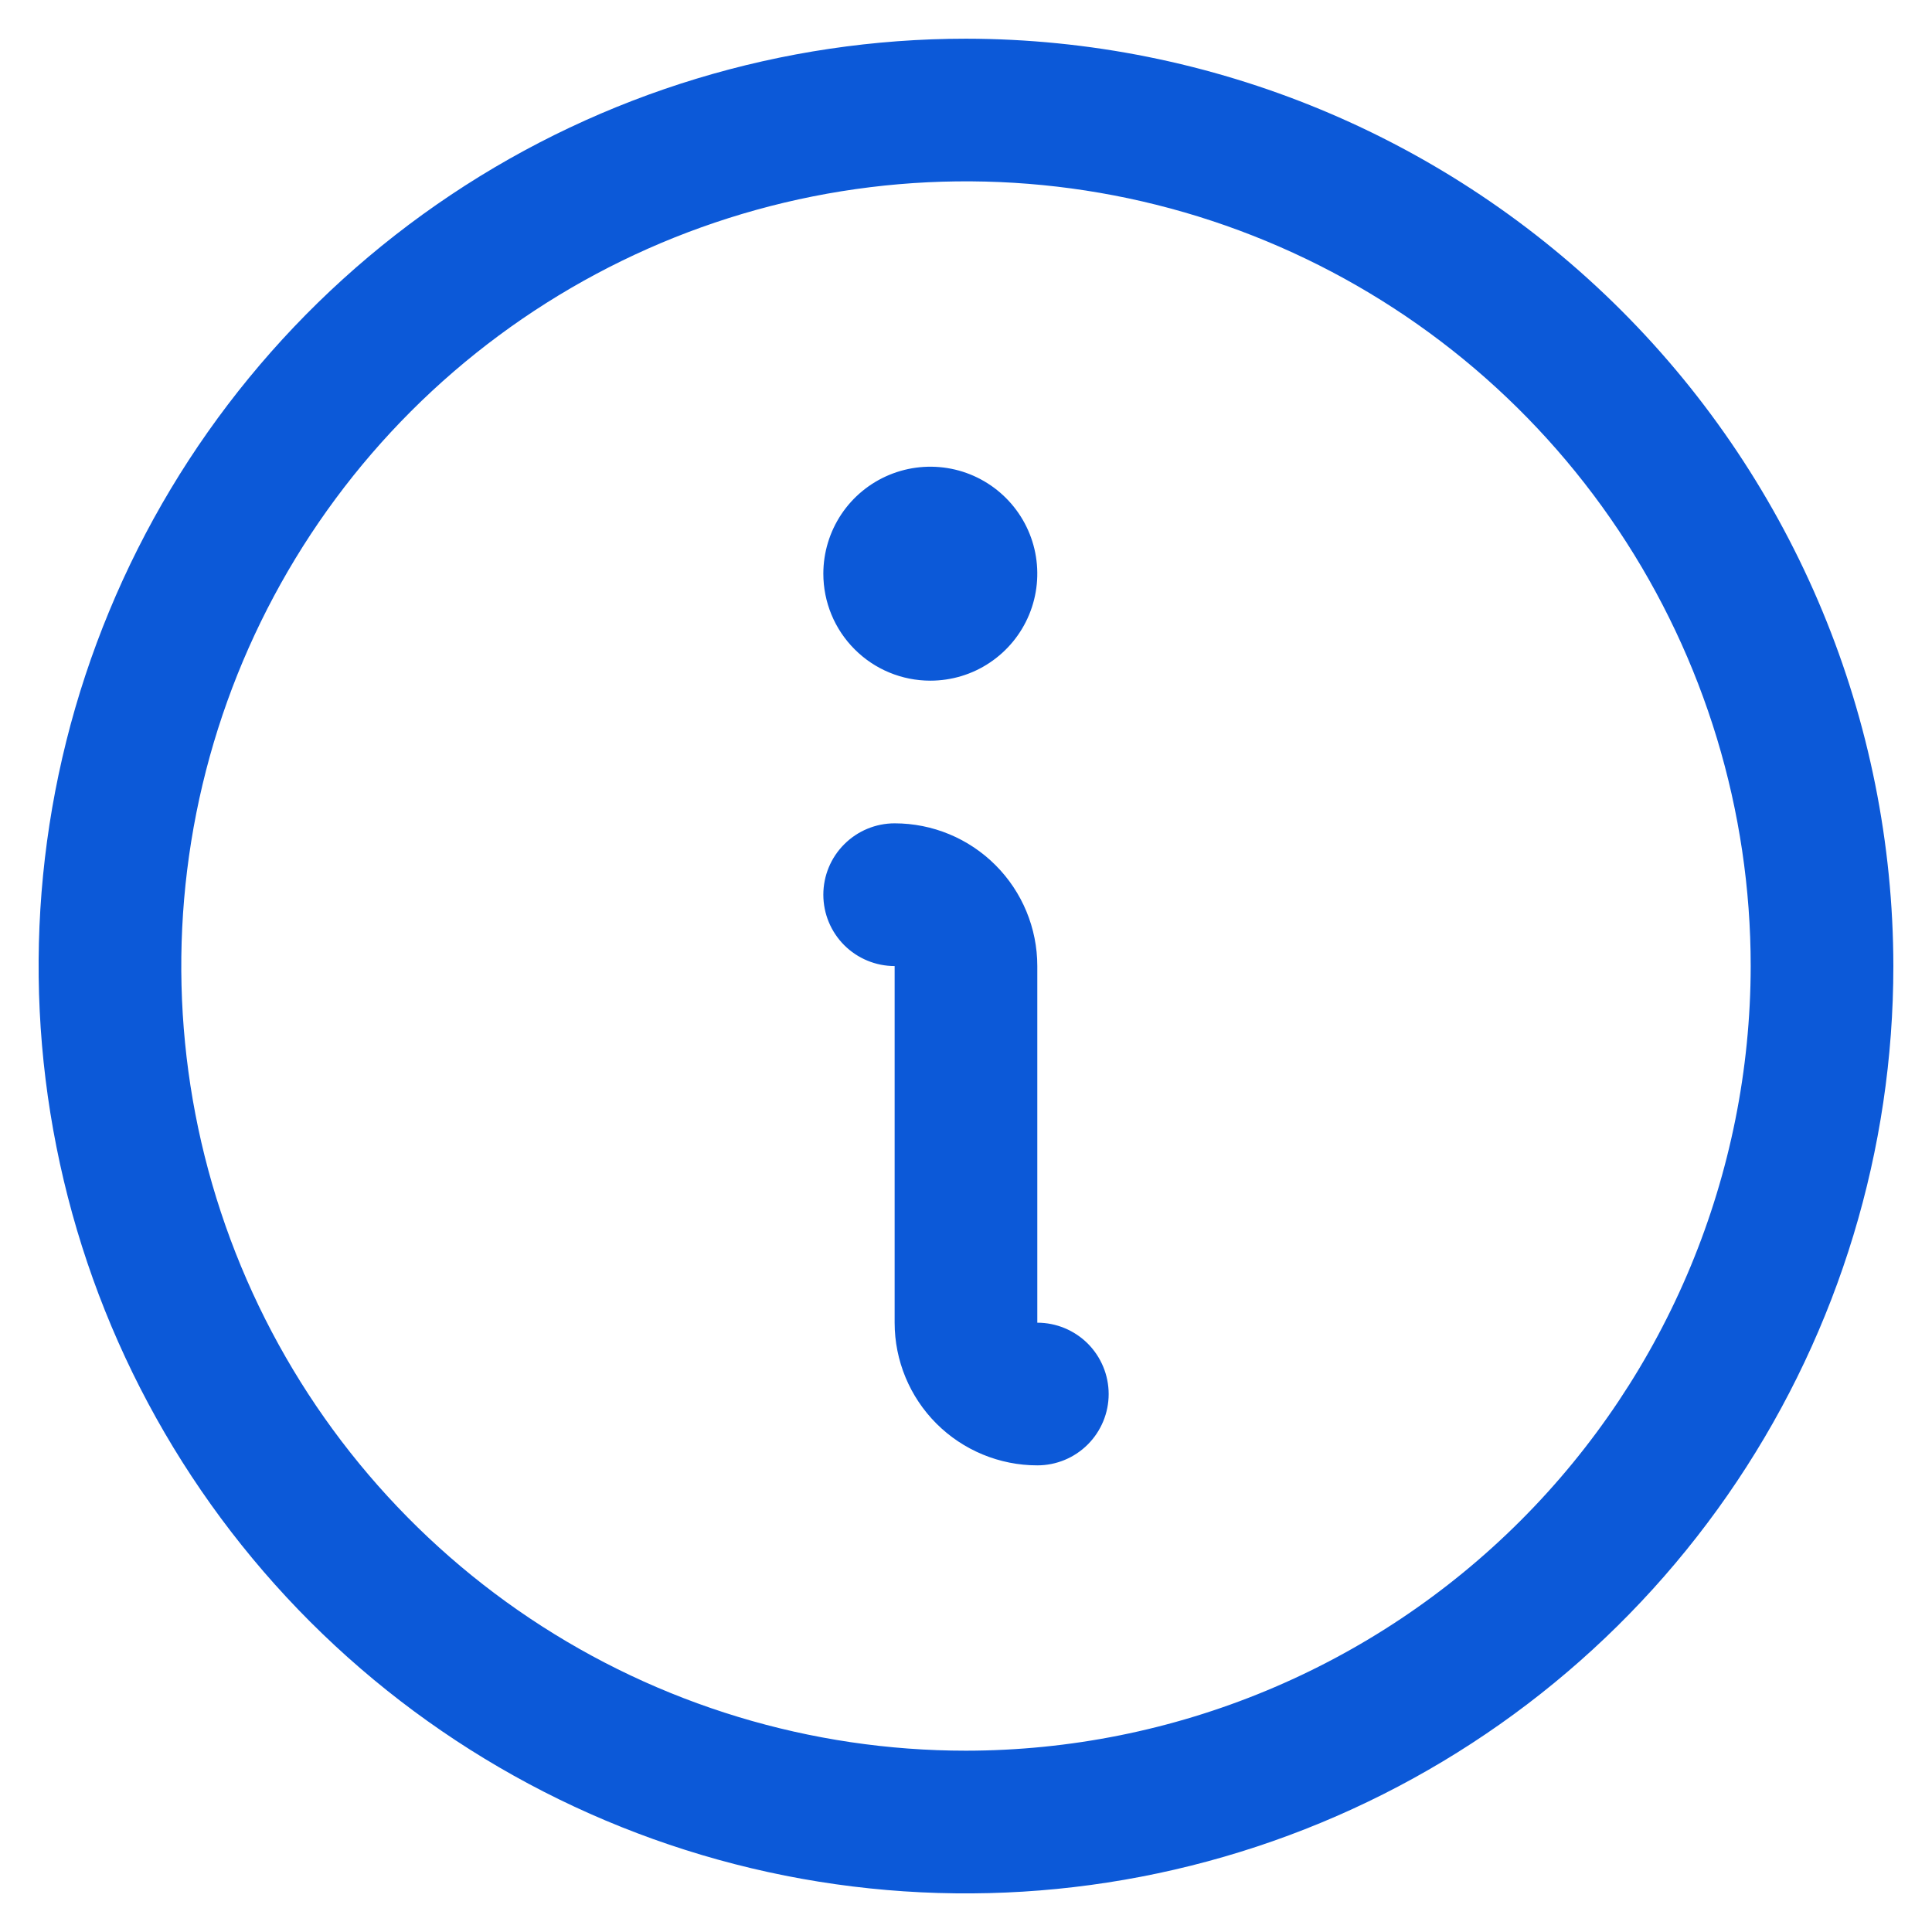 <svg width="32" height="32" viewBox="0 0 32 32" fill="none" xmlns="http://www.w3.org/2000/svg">
<g clip-path="url(#clip0_1097_51512)">
<path d="M16 0.641C12.962 0.641 9.992 1.541 7.466 3.229C4.94 4.917 2.971 7.316 1.809 10.123C0.646 12.929 0.342 16.018 0.935 18.997C1.527 21.977 2.99 24.714 5.138 26.862C7.287 29.01 10.024 30.473 13.003 31.066C15.983 31.658 19.071 31.354 21.878 30.191C24.684 29.029 27.083 27.06 28.771 24.534C30.459 22.008 31.36 19.038 31.36 16.001C31.355 11.928 29.736 8.024 26.856 5.144C23.976 2.265 20.072 0.645 16 0.641ZM16 28.997C13.429 28.997 10.916 28.235 8.779 26.807C6.642 25.379 4.976 23.349 3.992 20.974C3.008 18.599 2.751 15.986 3.252 13.465C3.754 10.944 4.992 8.628 6.809 6.81C8.627 4.993 10.943 3.755 13.464 3.253C15.985 2.752 18.599 3.009 20.973 3.993C23.348 4.977 25.378 6.643 26.806 8.78C28.234 10.917 28.997 13.43 28.997 16.001C28.993 19.446 27.622 22.75 25.186 25.186C22.749 27.623 19.445 28.994 16 28.997ZM18.363 23.09C18.363 23.403 18.238 23.704 18.017 23.925C17.795 24.147 17.495 24.271 17.181 24.271C16.555 24.271 15.953 24.022 15.51 23.579C15.067 23.136 14.818 22.535 14.818 21.908V16.001C14.505 16.001 14.204 15.876 13.983 15.655C13.761 15.433 13.637 15.132 13.637 14.819C13.637 14.506 13.761 14.205 13.983 13.984C14.204 13.762 14.505 13.637 14.818 13.637C15.445 13.637 16.046 13.886 16.489 14.33C16.932 14.773 17.181 15.374 17.181 16.001V21.908C17.495 21.908 17.795 22.033 18.017 22.254C18.238 22.476 18.363 22.776 18.363 23.09ZM13.637 9.502C13.637 9.152 13.741 8.809 13.935 8.518C14.13 8.226 14.407 7.999 14.731 7.865C15.055 7.731 15.411 7.696 15.755 7.764C16.098 7.832 16.414 8.001 16.662 8.249C16.91 8.497 17.079 8.813 17.147 9.156C17.215 9.5 17.18 9.857 17.046 10.18C16.912 10.504 16.685 10.781 16.393 10.976C16.102 11.171 15.759 11.274 15.409 11.274C14.939 11.274 14.488 11.088 14.156 10.755C13.823 10.423 13.637 9.972 13.637 9.502Z" fill="#0C59D8"/>
</g>
<defs>
<clipPath id="clip0_1097_51512">
<rect width="32" height="32" rx="5.12" fill="white"/>
</clipPath>
</defs>
</svg>

